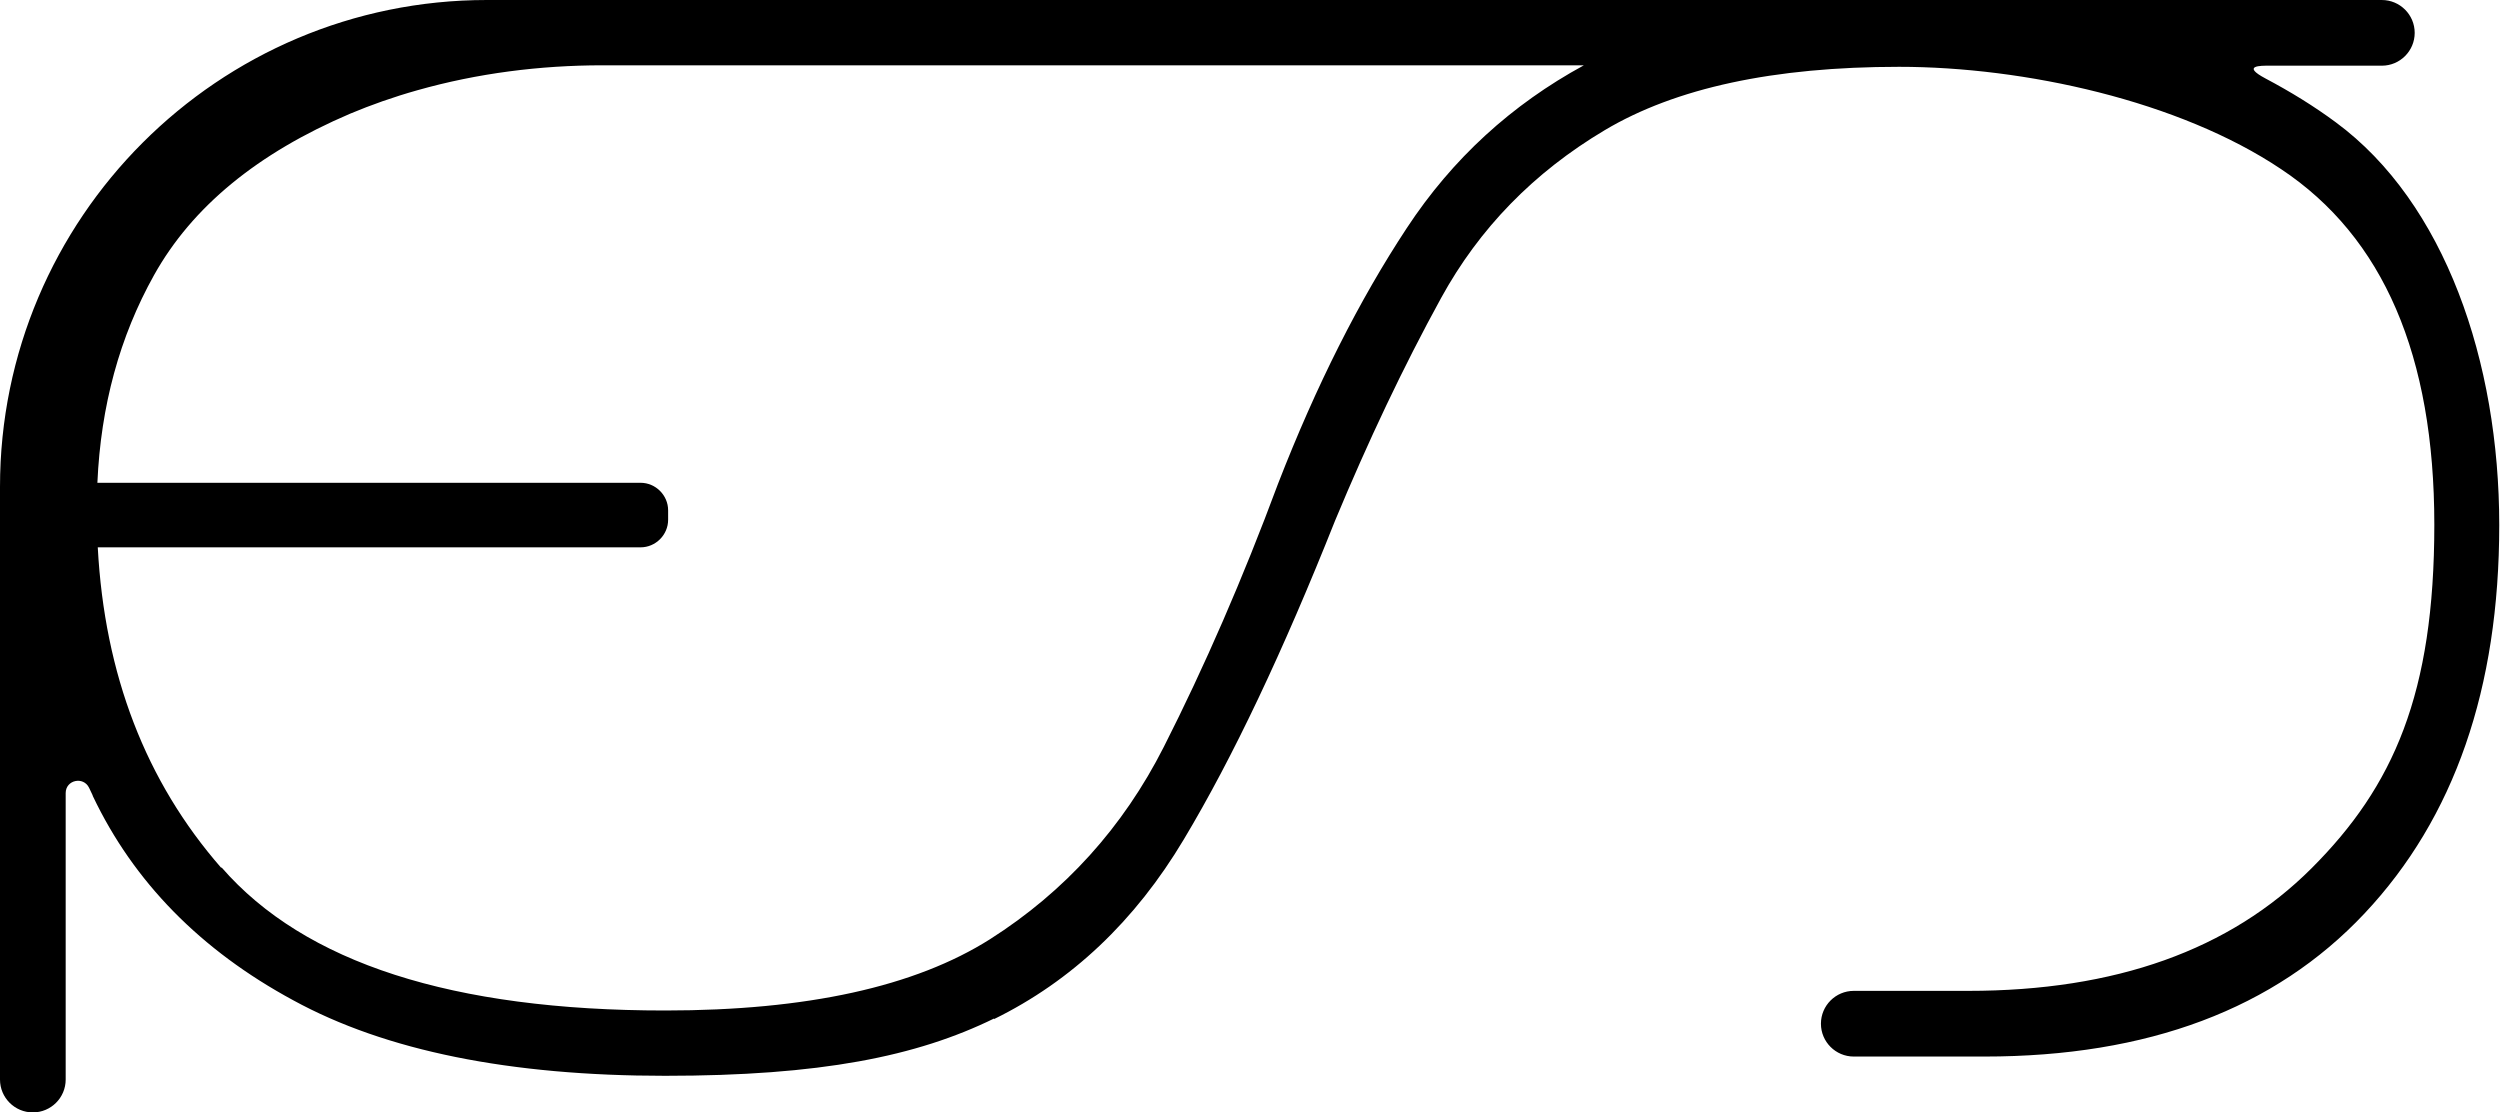 <?xml version="1.0" encoding="UTF-8"?>
<svg id="Layer_2" data-name="Layer 2" xmlns="http://www.w3.org/2000/svg" viewBox="0 0 662.3 294.7">
  <g id="Layer_1-2" data-name="Layer 1">
    <path d="m263.3,270c20.6-10.1,37.4-26,50.3-47.6,13-21.7,26.3-49.8,40.1-84.5,8.7-20.9,18-40.6,28.1-59,10.1-18.4,24.5-33.2,43.3-44.4,18.8-11.2,44.8-16.8,78-16.8s74.2,9,101.2,27.1c27.1,18,40.6,49.4,40.6,94.2s-10.8,69.3-32.5,91c-21.7,21.7-52,32.5-91,32.5h-30.3c-4.8,0-8.7,3.9-8.7,8.7h0c0,4.8,3.9,8.7,8.7,8.7h34.6c43.3,0,76.9-12.6,100.7-37.9,23.8-25.3,35.7-59.6,35.7-102.9s-14.4-85.4-43.3-106.7c-5.8-4.3-12-8.1-18.6-11.6s-1.1-3.4.8-3.4h30c4.8,0,8.7-3.9,8.7-8.7h0c0-4.8-3.9-8.7-8.7-8.7H129C57.8,0,0,57.8,0,129v157c0,4.8,3.9,8.7,8.7,8.7h0c4.8,0,8.7-3.9,8.7-8.7v-75.9c0-3.5,4.7-4.5,6.2-1.4s.7,1.5,1,2.2c10.8,22.7,28.5,40.8,53.1,54.1,24.5,13.4,57.4,20,98.5,20s66.6-5.1,87.2-15.2Zm-204.7-40.1c-20-22.9-30.9-51.2-32.7-84.9h143.8c4,0,7.3-3.3,7.3-7.3v-2.5c0-4-3.3-7.3-7.3-7.3H25.8c.9-20.4,5.9-38.7,15-55,10.1-18.1,27.4-32.3,52-42.8,5.5-2.3,11.4-4.4,17.8-6.2,15.9-4.5,32.5-6.6,49-6.6h260c-19.1,10.4-34.8,24.7-46.9,43.1-12.6,19.1-24,41.7-34.1,67.7-9.4,25.3-19.5,48.5-30.3,69.8-10.8,21.3-26.2,38.3-46,50.9-19.9,12.6-48.6,18.9-86.1,18.9-56.3,0-95.5-12.6-117.5-37.9Z"/>
  </g>
</svg>